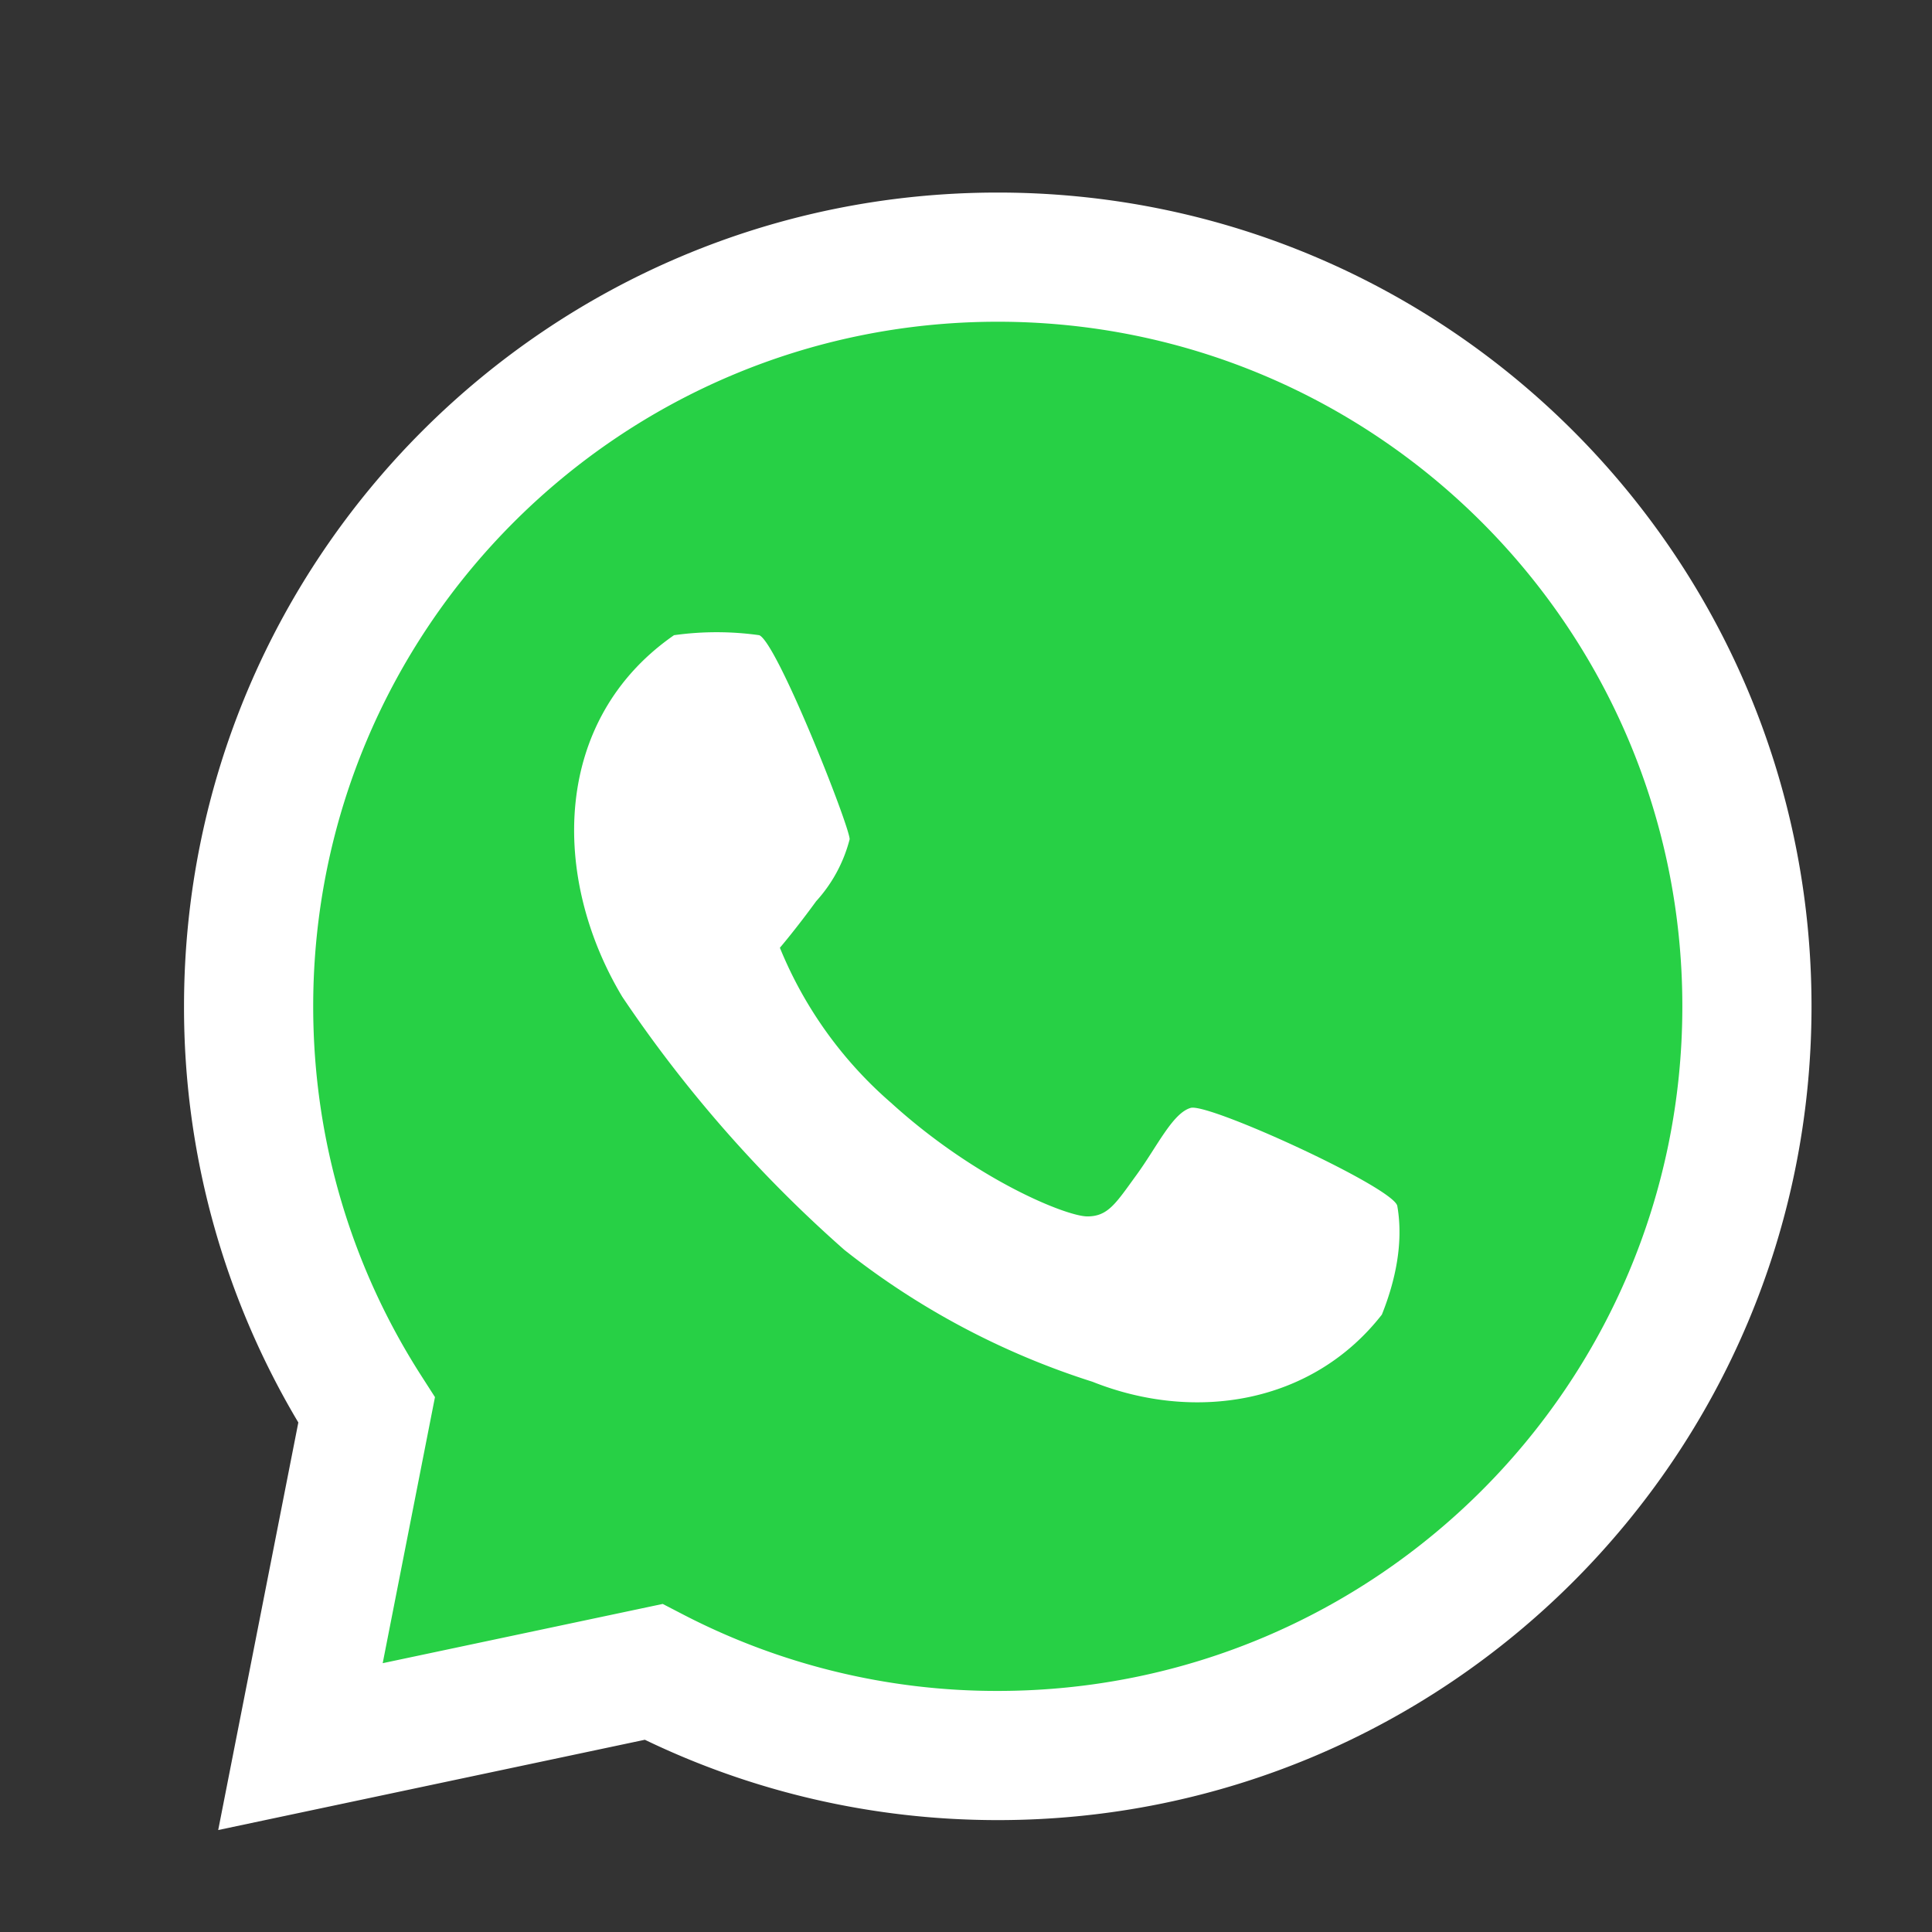 <svg width="36" height="36" viewBox="0 0 36 36" fill="none" xmlns="http://www.w3.org/2000/svg">
  <rect x="0" y="0" width="36" height="36" fill="#333333" stroke="none"/>
  <path
    d="M32.551 18.992c0 7.843-6.358 14.2-14.2 14.2-3.119 0-4.521-.51-6.864-2.215L5.673 32.32s1.282-3.727 1.738-4.696c-2.22-2.506-3.26-5.019-3.26-8.63 0-7.843 6.357-14.201 14.2-14.201 7.842 0 14.2 6.358 14.2 14.2Z"
    fill="#27D045" />
  <path fill-rule="evenodd" clip-rule="evenodd"
    d="M18.592 5.995c-7.045 0-12.756 5.712-12.756 12.757 0 2.533.737 4.89 2.008 6.874l.261.407-.974 4.958 5.218-1.104.382.198a12.697 12.697 0 0 0 5.86 1.423c7.046 0 12.757-5.711 12.757-12.756S25.637 5.995 18.592 5.995ZM3.429 18.752c0-8.375 6.788-15.164 15.163-15.164 8.374 0 15.163 6.79 15.163 15.164 0 8.374-6.789 15.163-15.163 15.163-2.354 0-4.586-.538-6.576-1.497L4.066 34.1l1.493-7.594a15.098 15.098 0 0 1-2.13-7.754Z"
    fill="#fff" />
  <path
    d="M12.559 11.836c-2.273 1.577-2.3 4.511-.963 6.739a24.492 24.492 0 0 0 4.14 4.717 14.528 14.528 0 0 0 4.621 2.455c1.906.76 4.093.413 5.392-1.251.253-.63.406-1.344.288-2.022-.048-.337-3.514-1.926-3.85-1.83-.338.097-.626.723-1.012 1.252-.385.53-.529.77-.914.77s-2.07-.674-3.659-2.118a7.642 7.642 0 0 1-2.07-2.888s.29-.337.675-.866c.3-.329.514-.725.625-1.156 0-.24-1.348-3.658-1.684-3.802a5.703 5.703 0 0 0-1.589 0Z"
    fill="#fff" />
</svg>
